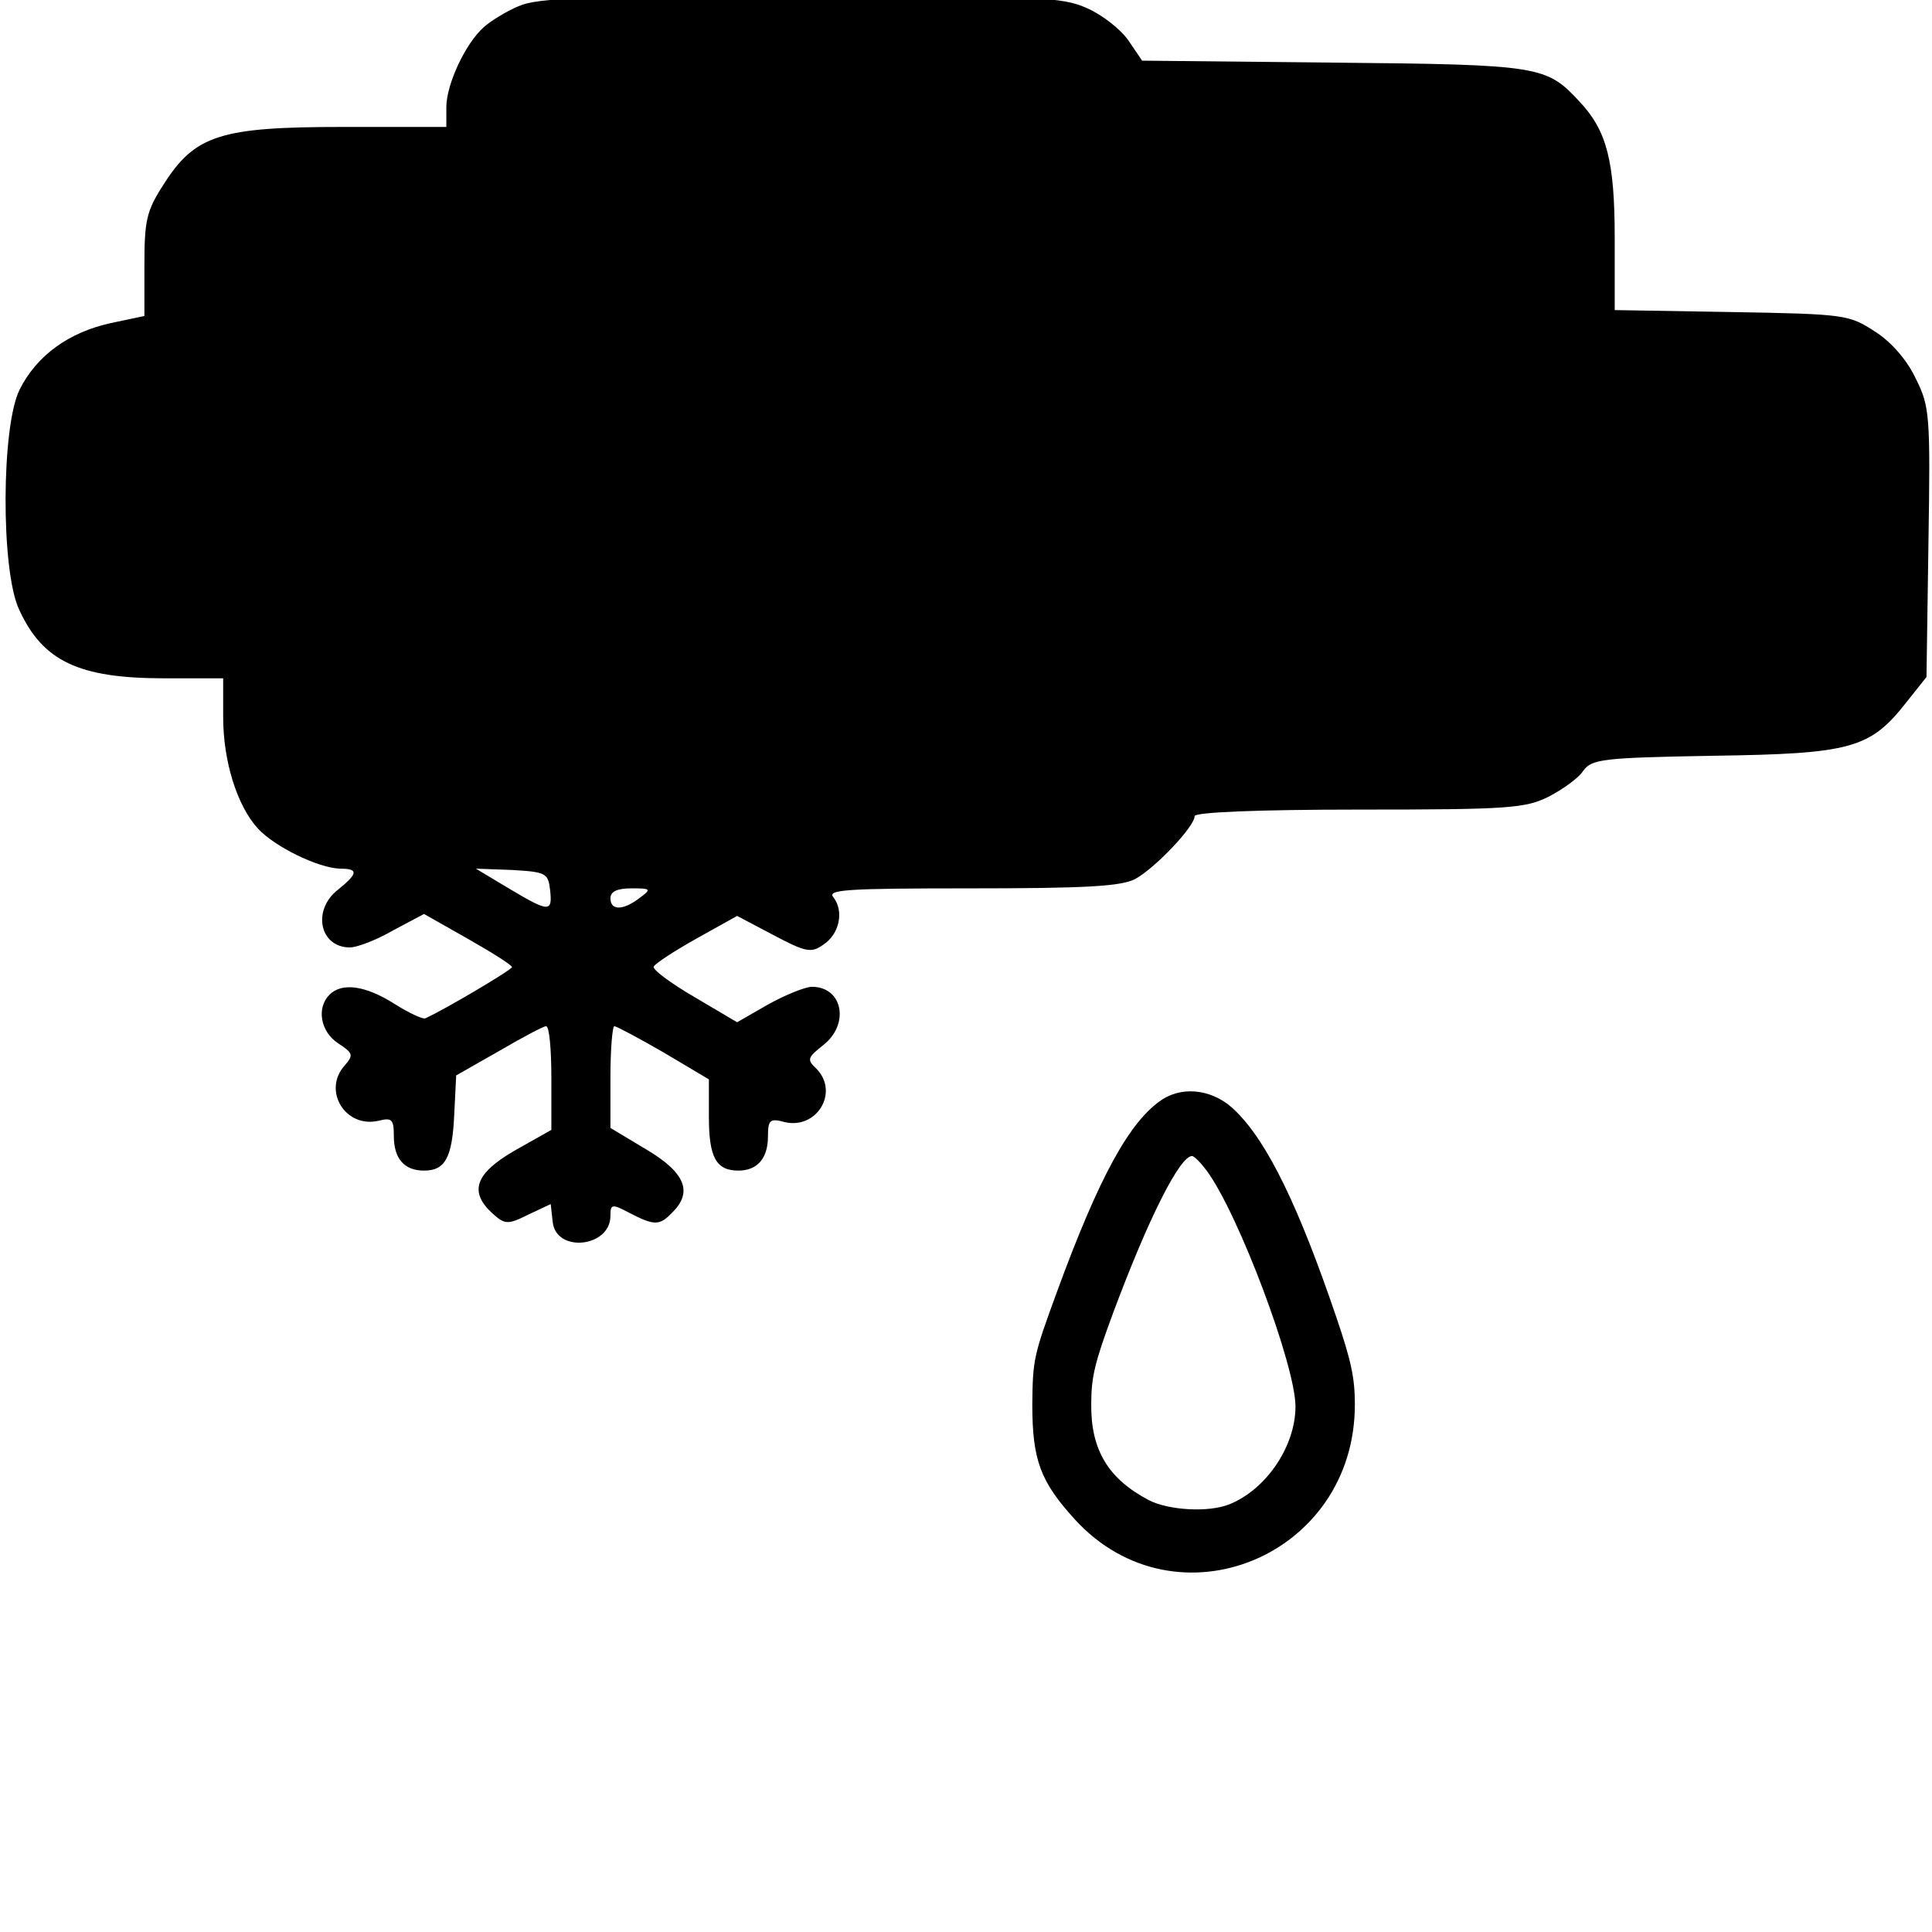 <?xml version="1.0" encoding="UTF-8" standalone="no"?>
<svg
   xmlns:dc="http://purl.org/dc/elements/1.1/"
   xmlns:cc="http://creativecommons.org/ns#"
   xmlns:rdf="http://www.w3.org/1999/02/22-rdf-syntax-ns#"
   xmlns:svg="http://www.w3.org/2000/svg"
   xmlns="http://www.w3.org/2000/svg"
   xmlns:sodipodi="http://sodipodi.sourceforge.net/DTD/sodipodi-0.dtd"
   xmlns:inkscape="http://www.inkscape.org/namespaces/inkscape"
   version="1.0"
   width="468pt"
   height="468pt"
   viewBox="0 0 468 468"
   preserveAspectRatio="xMidYMid meet"
   id="svg995"
   sodipodi:docname="weather_rain_snow.svg"
   inkscape:version="0.92.1 r15371">
  <defs
     id="defs999" />
  <sodipodi:namedview
     pagecolor="#ffffff"
     bordercolor="#666666"
     borderopacity="1"
     objecttolerance="10"
     gridtolerance="10"
     guidetolerance="10"
     inkscape:pageopacity="0"
     inkscape:pageshadow="2"
     inkscape:window-width="640"
     inkscape:window-height="480"
     id="namedview997"
     showgrid="false"
     inkscape:zoom="0.37820513"
     inkscape:cx="265.72881"
     inkscape:cy="312"
     inkscape:window-x="0"
     inkscape:window-y="27"
     inkscape:window-maximized="0"
     inkscape:current-layer="g993" />
  <g
     transform="translate(0,468) scale(0.159,-0.159)"
     fill="#000000"
     stroke="none"
     id="g993">
    <path
       d="M790 2934 c-19 -8 -43 -23 -53 -32 -28 -25 -57 -87 -57 -122 l0 -30 -157 0 c-187 0 -226 -12 -274 -88 -26 -40 -29 -55 -29 -123 l0 -77 -52 -11 c-63 -14 -112 -49 -138 -101 -28 -55 -29 -275 -1 -335 36 -79 91 -105 221 -105 l90 0 0 -59 c0 -67 21 -135 53 -170 26 -28 92 -60 125 -61 28 0 28 -7 -3 -32 -40 -31 -28 -88 18 -88 11 0 40 11 66 26 l47 25 67 -38 c37 -21 67 -40 67 -43 0 -4 -103 -65 -132 -78 -3 -2 -25 8 -47 22 -44 28 -80 33 -99 14 -20 -20 -14 -56 13 -74 23 -15 24 -18 10 -34 -34 -38 1 -96 52 -84 20 5 23 2 23 -23 0 -35 16 -53 46 -53 32 0 43 19 46 85 l3 60 65 37 c36 21 68 38 72 38 5 0 8 -36 8 -79 l0 -79 -55 -31 c-61 -35 -71 -63 -35 -96 19 -17 23 -18 55 -2 l34 16 3 -27 c5 -48 88 -39 88 9 0 18 2 19 30 4 37 -19 45 -19 64 1 32 31 20 61 -39 96 l-55 33 0 77 c0 43 3 78 6 78 3 0 37 -18 75 -40 l69 -41 0 -57 c0 -62 11 -82 45 -82 29 0 45 19 45 52 0 25 3 28 25 22 49 -12 84 45 49 81 -15 14 -14 17 10 36 41 32 30 89 -17 89 -10 0 -40 -12 -67 -27 l-47 -27 -66 39 c-36 21 -64 42 -61 46 3 5 32 24 66 43 l61 34 55 -29 c49 -26 58 -28 76 -15 25 16 32 51 16 72 -11 12 17 14 209 14 174 0 228 3 250 14 30 16 91 80 91 96 0 6 96 10 250 10 230 0 254 2 290 20 21 11 45 28 52 39 13 18 29 20 198 23 210 3 239 11 294 81 l31 39 3 205 c3 193 2 207 -19 249 -13 28 -37 56 -62 72 -40 26 -45 27 -219 30 l-178 3 0 110 c0 117 -12 163 -53 207 -51 55 -59 57 -374 60 l-293 3 -21 31 c-12 17 -40 39 -63 49 -38 17 -72 19 -436 18 -329 0 -401 -2 -430 -15z m48 -1346 c4 -35 -1 -35 -63 2 l-50 30 55 -2 c52 -3 55 -5 58 -30z m136 -13 c-25 -19 -44 -19 -44 0 0 10 10 15 32 15 30 0 31 -1 12 -15z"
       id="path987" />
    <path
       style="stroke-width:1.261"
       inkscape:connector-curvature="0"
       d="m 1770.778,1268.384 c -49.347,-32.501 -95.952,-116.58 -161.062,-294.629 -34.954,-95.384 -36.325,-101.743 -37.01,-169.571 0,-85.492 12.337,-117.994 65.11,-175.93 154.209,-168.158 426.987,-55.817 426.301,175.93 0,39.567 -5.483,65.709 -28.1,132.124 -56.886,167.451 -104.177,265.661 -152.838,313.706 -31.527,32.501 -78.132,40.273 -112.401,18.37 z m 67.852,-108.808 c 48.661,-66.415 135.018,-296.749 135.018,-358.925 0,-60.763 -44.549,-126.472 -100.75,-149.082 -31.527,-12.718 -92.525,-9.185 -122.681,6.359 -61.684,32.501 -88.413,76.307 -87.728,146.255 0,41.686 5.483,63.589 32.898,137.777 54.144,145.548 102.12,240.225 120.626,240.225 3.427,0 13.707,-10.598 22.617,-22.61 z"
       id="path1218" />
  </g>
</svg>
